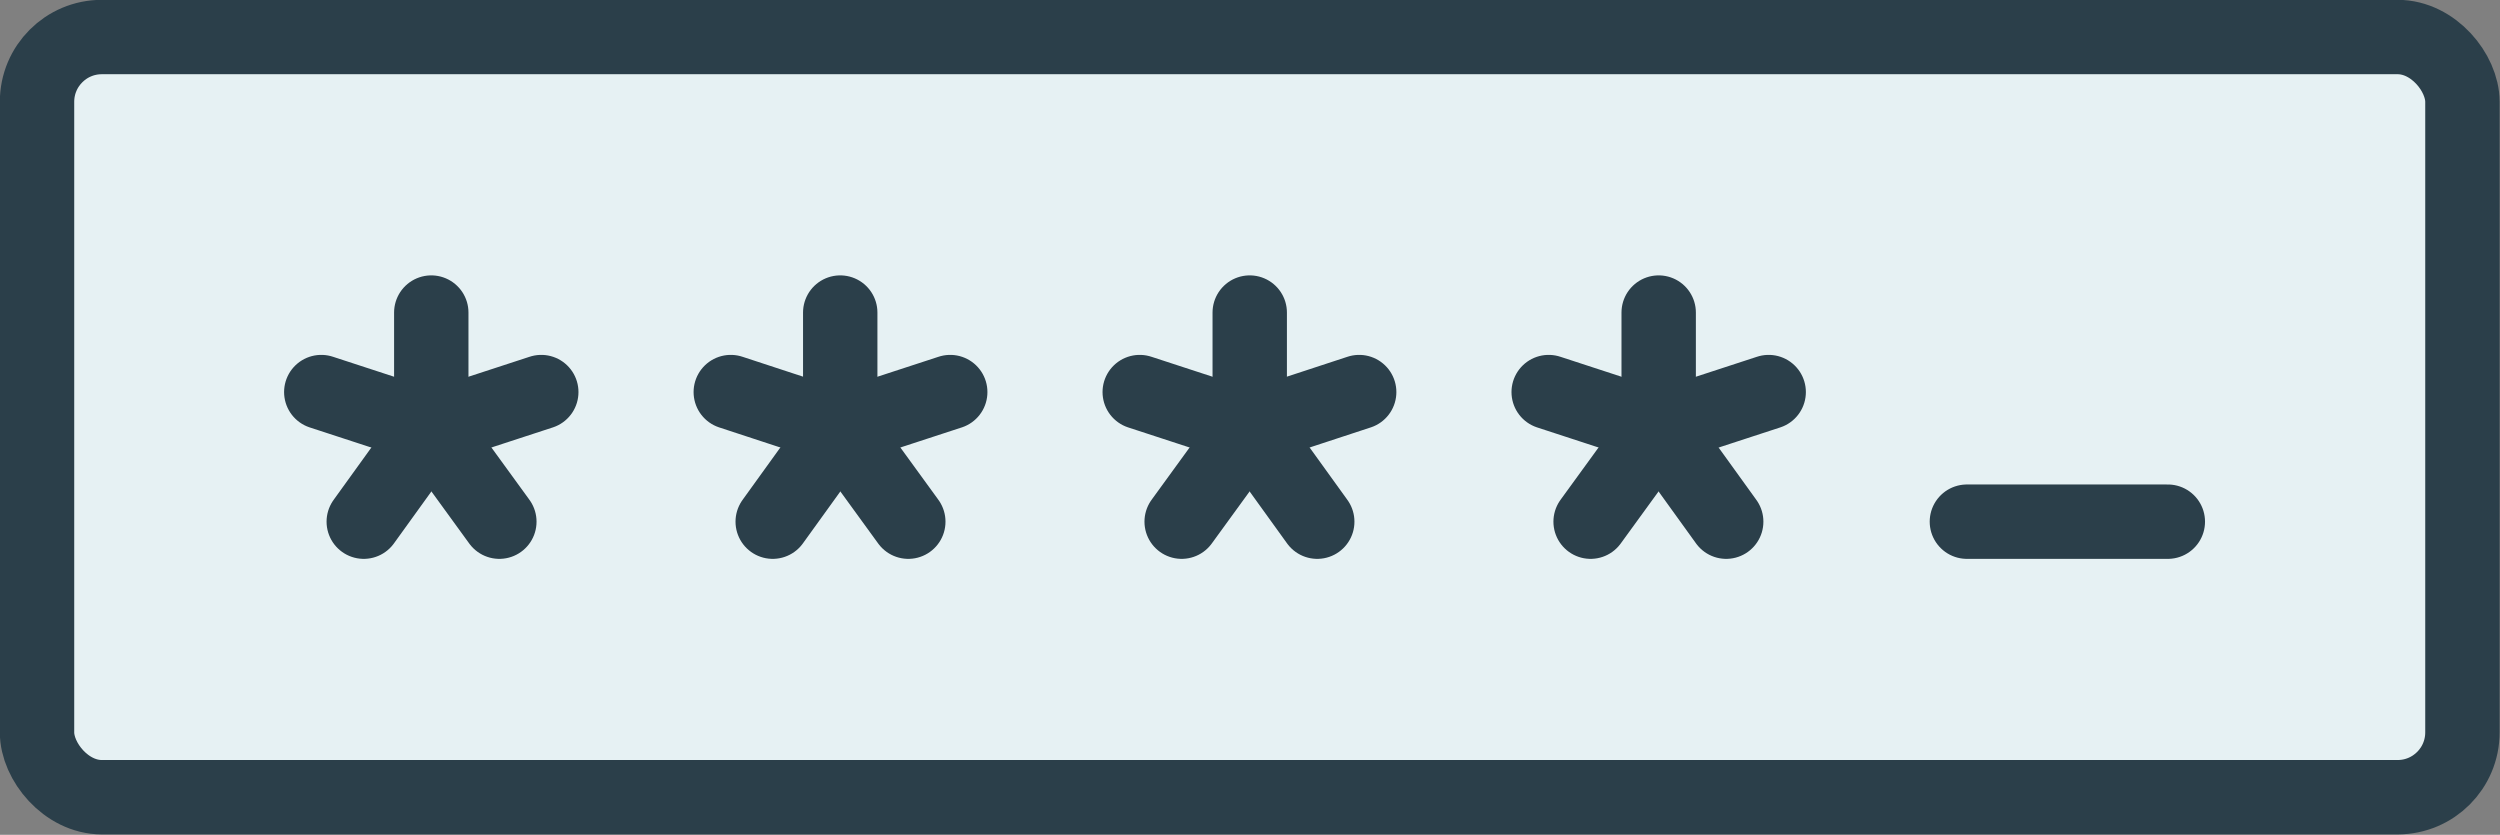 <svg id="Layer_1" data-name="Layer 1" xmlns="http://www.w3.org/2000/svg" viewBox="0 0 45.91 15.33"><rect x="0" y="0" width="45.91" height="15.33" fill="#808080" stroke="none"/><title>userdata-flourish-password</title><g id="Layer_2" data-name="Layer 2"><g id="Layer_6" data-name="Layer 6"><rect x="0.68" y="0.68" width="44.54" height="13.96" rx="1.19" ry="1.19" style="fill:#e6f1f3;stroke:#2b3f4a;stroke-linecap:round;stroke-linejoin:round;stroke-width:1.366px"/><line x1="7.92" y1="5.74" x2="7.92" y2="7.86" style="fill:none;stroke:#2b3f4a;stroke-linecap:round;stroke-linejoin:round;stroke-width:1.366px"/><line x1="5.9" y1="7.2" x2="7.92" y2="7.86" style="fill:none;stroke:#2b3f4a;stroke-linecap:round;stroke-linejoin:round;stroke-width:1.366px"/><line x1="6.68" y1="9.58" x2="7.92" y2="7.86" style="fill:none;stroke:#2b3f4a;stroke-linecap:round;stroke-linejoin:round;stroke-width:1.366px"/><line x1="9.17" y1="9.58" x2="7.92" y2="7.86" style="fill:none;stroke:#2b3f4a;stroke-linecap:round;stroke-linejoin:round;stroke-width:1.366px"/><line x1="9.94" y1="7.2" x2="7.92" y2="7.86" style="fill:none;stroke:#2b3f4a;stroke-linecap:round;stroke-linejoin:round;stroke-width:1.366px"/><line x1="15.43" y1="5.74" x2="15.43" y2="7.86" style="fill:none;stroke:#2b3f4a;stroke-linecap:round;stroke-linejoin:round;stroke-width:1.366px"/><line x1="13.42" y1="7.2" x2="15.43" y2="7.86" style="fill:none;stroke:#2b3f4a;stroke-linecap:round;stroke-linejoin:round;stroke-width:1.366px"/><line x1="14.19" y1="9.58" x2="15.43" y2="7.86" style="fill:none;stroke:#2b3f4a;stroke-linecap:round;stroke-linejoin:round;stroke-width:1.366px"/><line x1="16.68" y1="9.58" x2="15.43" y2="7.86" style="fill:none;stroke:#2b3f4a;stroke-linecap:round;stroke-linejoin:round;stroke-width:1.366px"/><line x1="17.45" y1="7.2" x2="15.43" y2="7.86" style="fill:none;stroke:#2b3f4a;stroke-linecap:round;stroke-linejoin:round;stroke-width:1.366px"/><line x1="22.95" y1="5.74" x2="22.95" y2="7.86" style="fill:none;stroke:#2b3f4a;stroke-linecap:round;stroke-linejoin:round;stroke-width:1.366px"/><line x1="20.93" y1="7.2" x2="22.95" y2="7.86" style="fill:none;stroke:#2b3f4a;stroke-linecap:round;stroke-linejoin:round;stroke-width:1.366px"/><line x1="21.7" y1="9.58" x2="22.95" y2="7.86" style="fill:none;stroke:#2b3f4a;stroke-linecap:round;stroke-linejoin:round;stroke-width:1.366px"/><line x1="24.19" y1="9.58" x2="22.95" y2="7.86" style="fill:none;stroke:#2b3f4a;stroke-linecap:round;stroke-linejoin:round;stroke-width:1.366px"/><line x1="24.96" y1="7.2" x2="22.95" y2="7.86" style="fill:none;stroke:#2b3f4a;stroke-linecap:round;stroke-linejoin:round;stroke-width:1.366px"/><line x1="30.46" y1="5.74" x2="30.46" y2="7.86" style="fill:none;stroke:#2b3f4a;stroke-linecap:round;stroke-linejoin:round;stroke-width:1.366px"/><line x1="28.44" y1="7.2" x2="30.46" y2="7.86" style="fill:none;stroke:#2b3f4a;stroke-linecap:round;stroke-linejoin:round;stroke-width:1.366px"/><line x1="29.21" y1="9.58" x2="30.46" y2="7.86" style="fill:none;stroke:#2b3f4a;stroke-linecap:round;stroke-linejoin:round;stroke-width:1.366px"/><line x1="31.7" y1="9.58" x2="30.46" y2="7.86" style="fill:none;stroke:#2b3f4a;stroke-linecap:round;stroke-linejoin:round;stroke-width:1.366px"/><line x1="32.48" y1="7.2" x2="30.46" y2="7.86" style="fill:none;stroke:#2b3f4a;stroke-linecap:round;stroke-linejoin:round;stroke-width:1.366px"/><line x1="36.12" y1="9.58" x2="39.81" y2="9.58" style="fill:none;stroke:#2b3f4a;stroke-linecap:round;stroke-linejoin:round;stroke-width:1.366px"/></g></g></svg>
